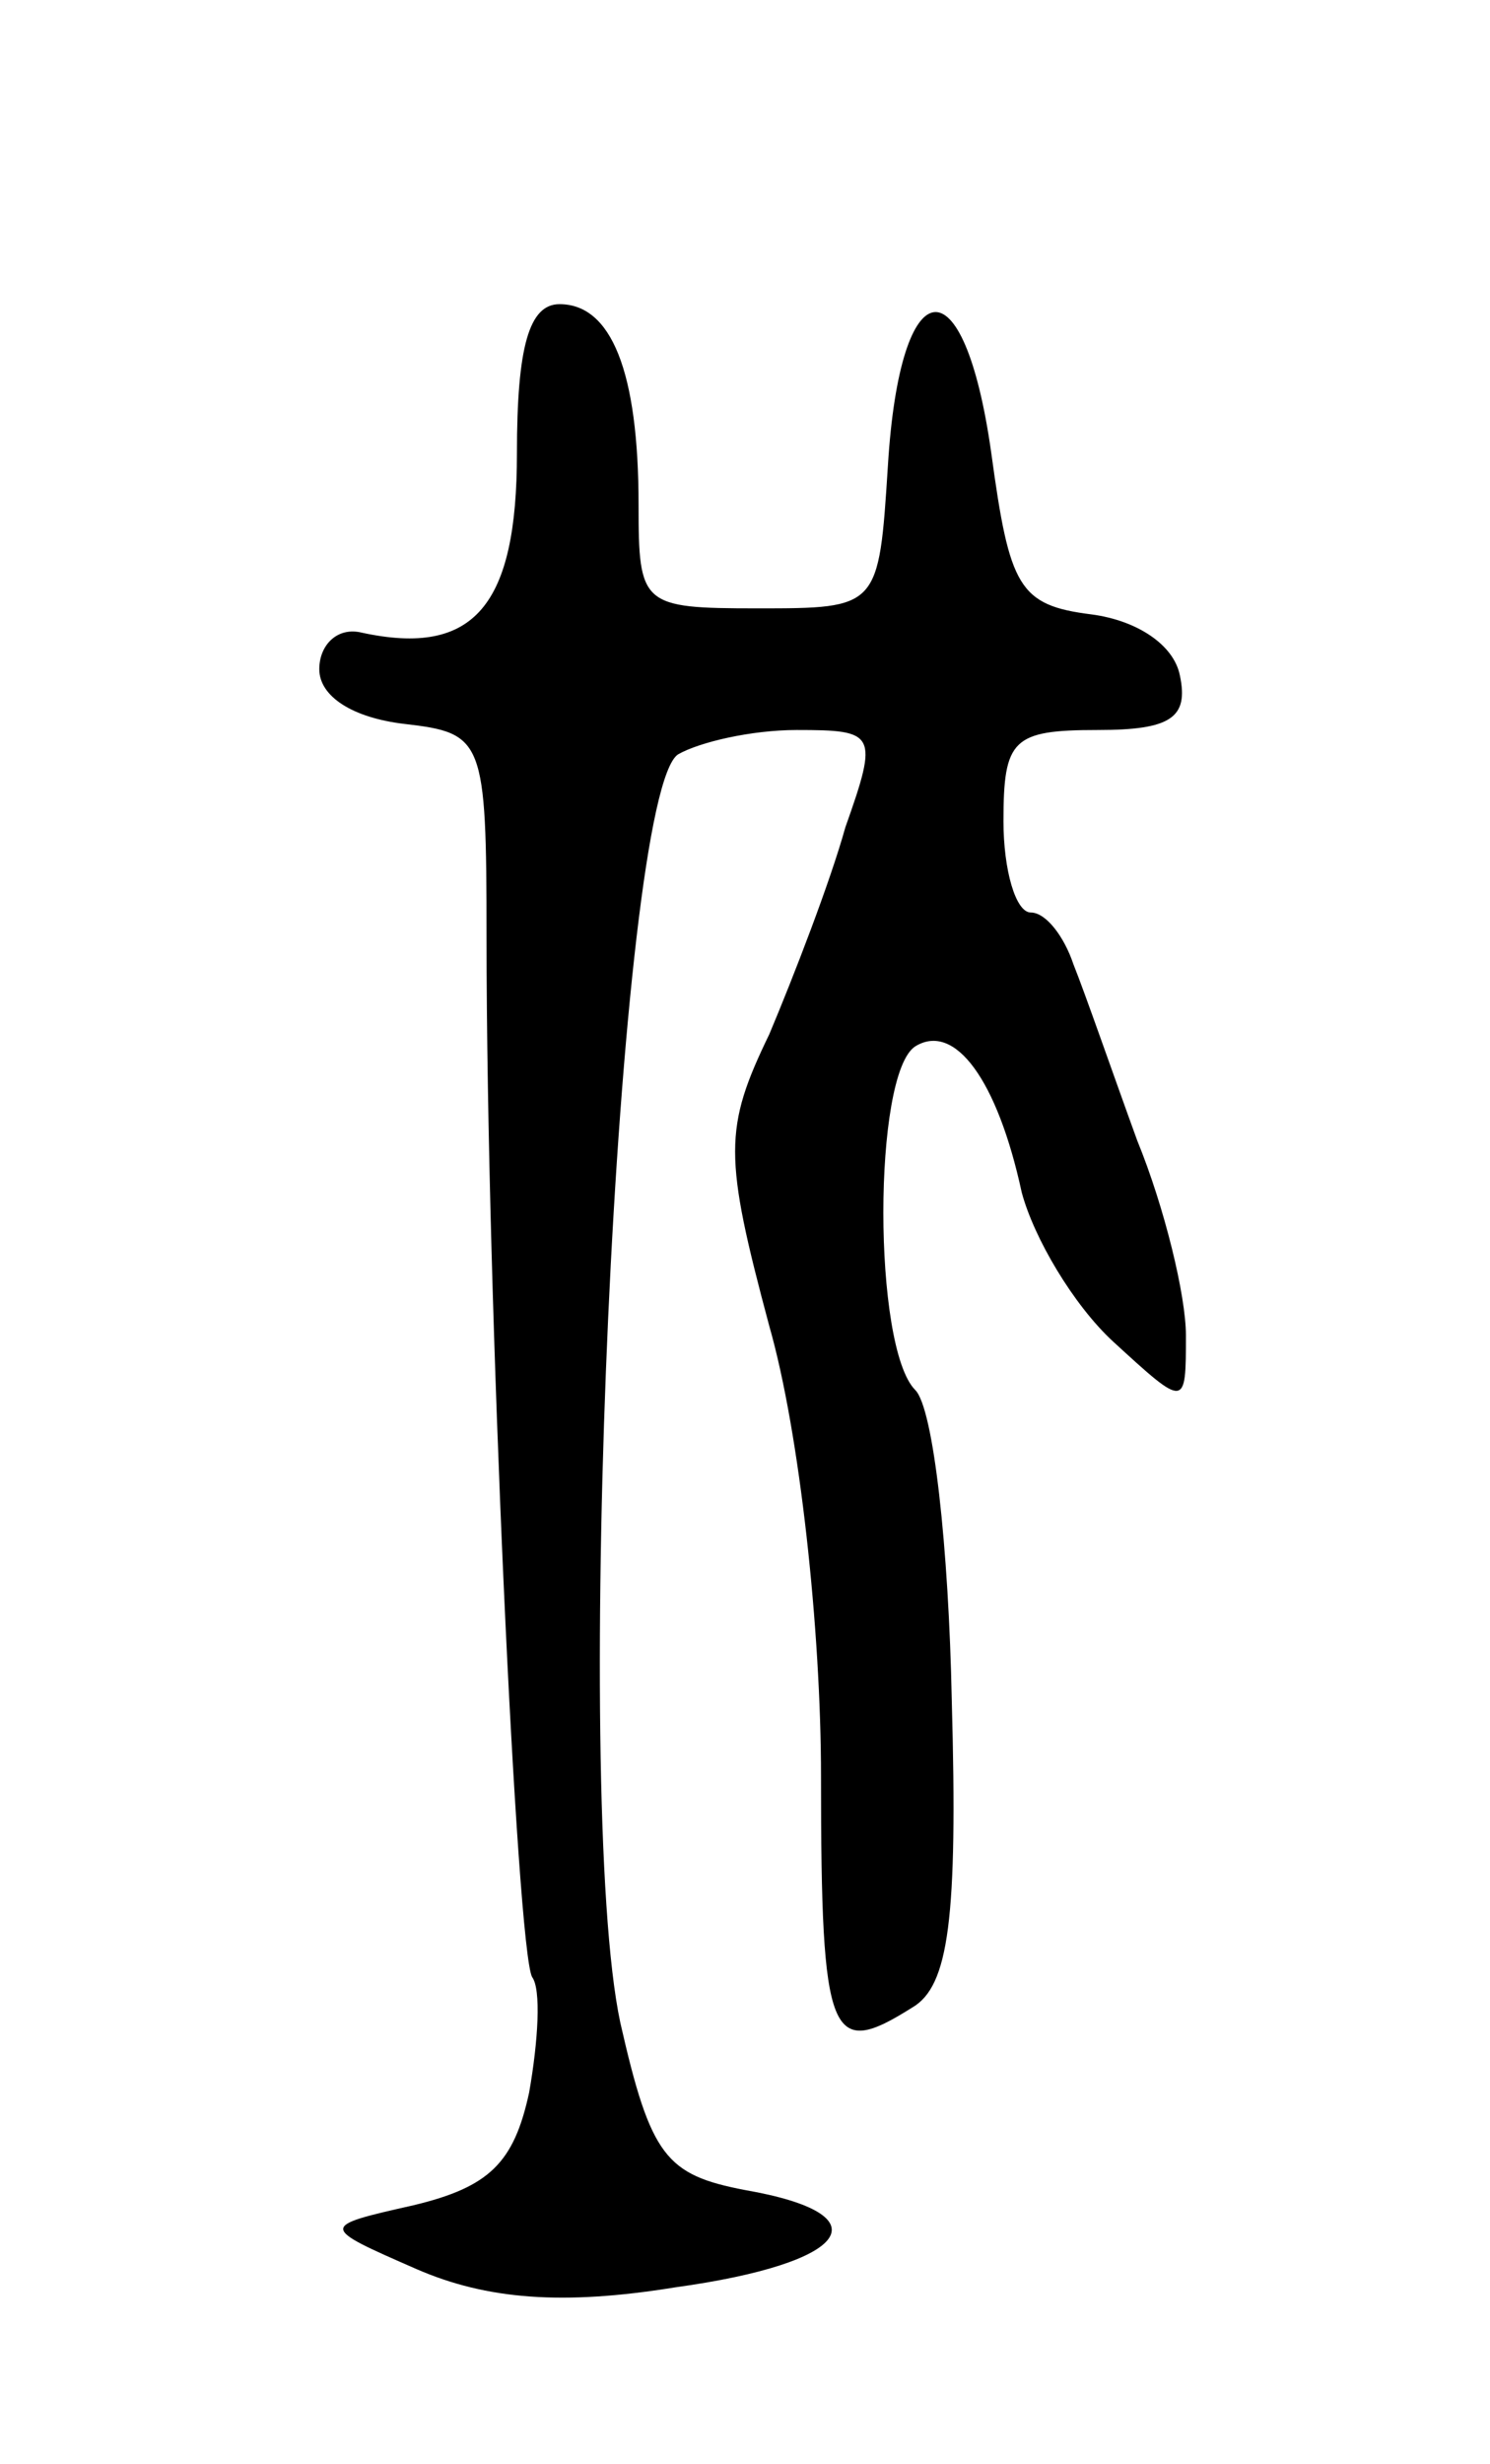 <svg version="1.0" xmlns="http://www.w3.org/2000/svg"
 width="49pt" height="81pt" viewBox="0 0 49 81"
 preserveAspectRatio="xMidYMid meet">
<g transform="translate(0,81) scale(0.1,-0.1)"
fill="#000000" stroke="none">
<path d="M170 661 c0 -50 -14 -67 -51 -59 -8 2 -14 -4 -14 -12 0 -9 11 -16 28
-18 26 -3 27 -5 27 -70 0 -120 10 -333 15 -342 3 -4 2 -21 -1 -38 -5 -23 -13
-31 -38 -37 -31 -7 -31 -7 1 -21 23 -10 48 -12 85 -6 58 8 69 24 23 32 -26 5
-31 11 -41 55 -16 75 -1 404 19 417 7 4 24 8 39 8 26 0 27 -1 16 -32 -5 -18
-17 -49 -25 -68 -15 -31 -15 -40 0 -96 10 -35 17 -100 17 -148 0 -87 3 -93 30
-76 12 7 15 29 13 101 -1 50 -6 96 -12 102 -14 14 -14 104 0 113 13 8 27 -11
35 -48 4 -15 17 -37 30 -49 24 -22 24 -22 24 2 0 13 -7 42 -16 64 -8 22 -17
48 -21 58 -3 9 -9 17 -14 17 -5 0 -9 14 -9 30 0 27 3 30 31 30 24 0 30 4 27
18 -2 10 -14 18 -29 20 -24 3 -27 9 -33 53 -9 64 -30 61 -34 -4 -3 -47 -3 -47
-43 -47 -38 0 -39 1 -39 34 0 44 -9 66 -26 66 -10 0 -14 -14 -14 -49z"/>
</g>
</svg>
